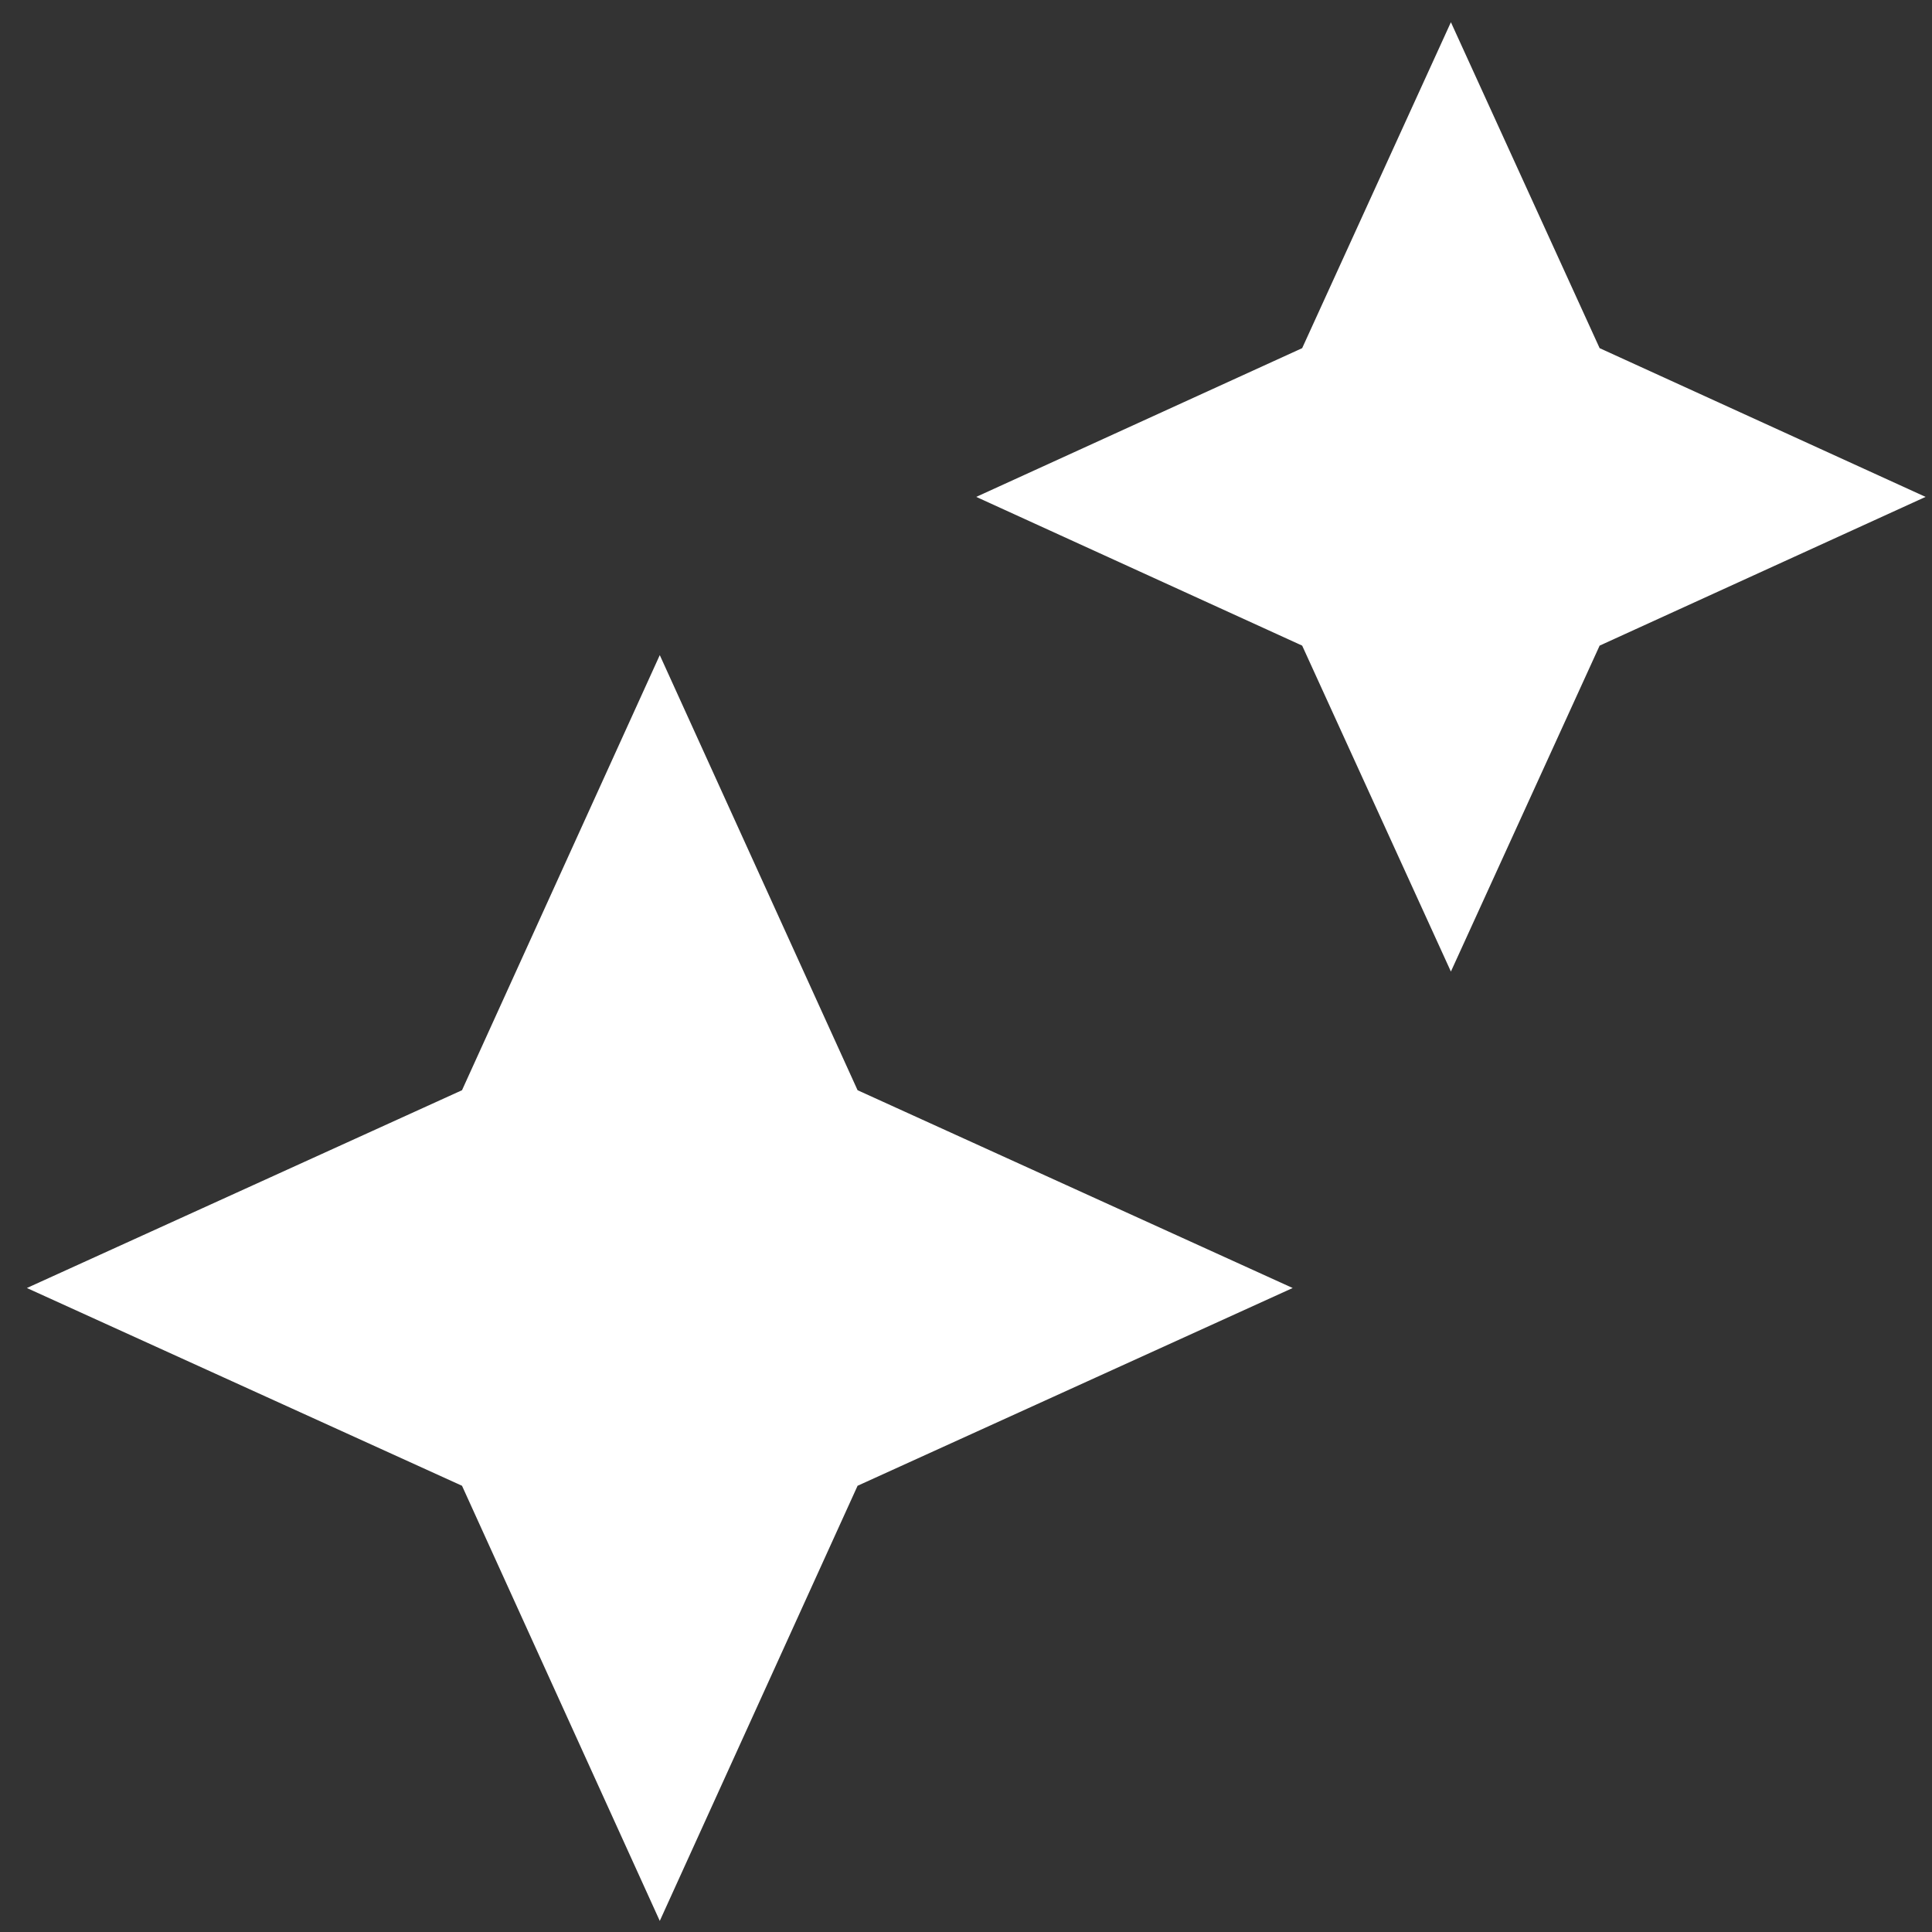 <svg width="58" height="58" viewBox="0 0 58 58" fill="none" xmlns="http://www.w3.org/2000/svg">
<rect x="0" y="0" width="58" height="58" fill="#333333" stroke="none"/>
<path d="M48.022 19.382L43.557 29.167L39.092 19.382L29.307 14.917L39.092 10.452L43.557 0.667L48.022 10.452L57.807 14.917L48.022 19.382Z" fill="white"/>
<path d="M19.807 19.667L25.745 32.729L38.807 38.667L25.745 44.604L19.807 57.667L13.87 44.604L0.807 38.667L13.87 32.729L19.807 19.667Z" fill="white"/>
</svg>
